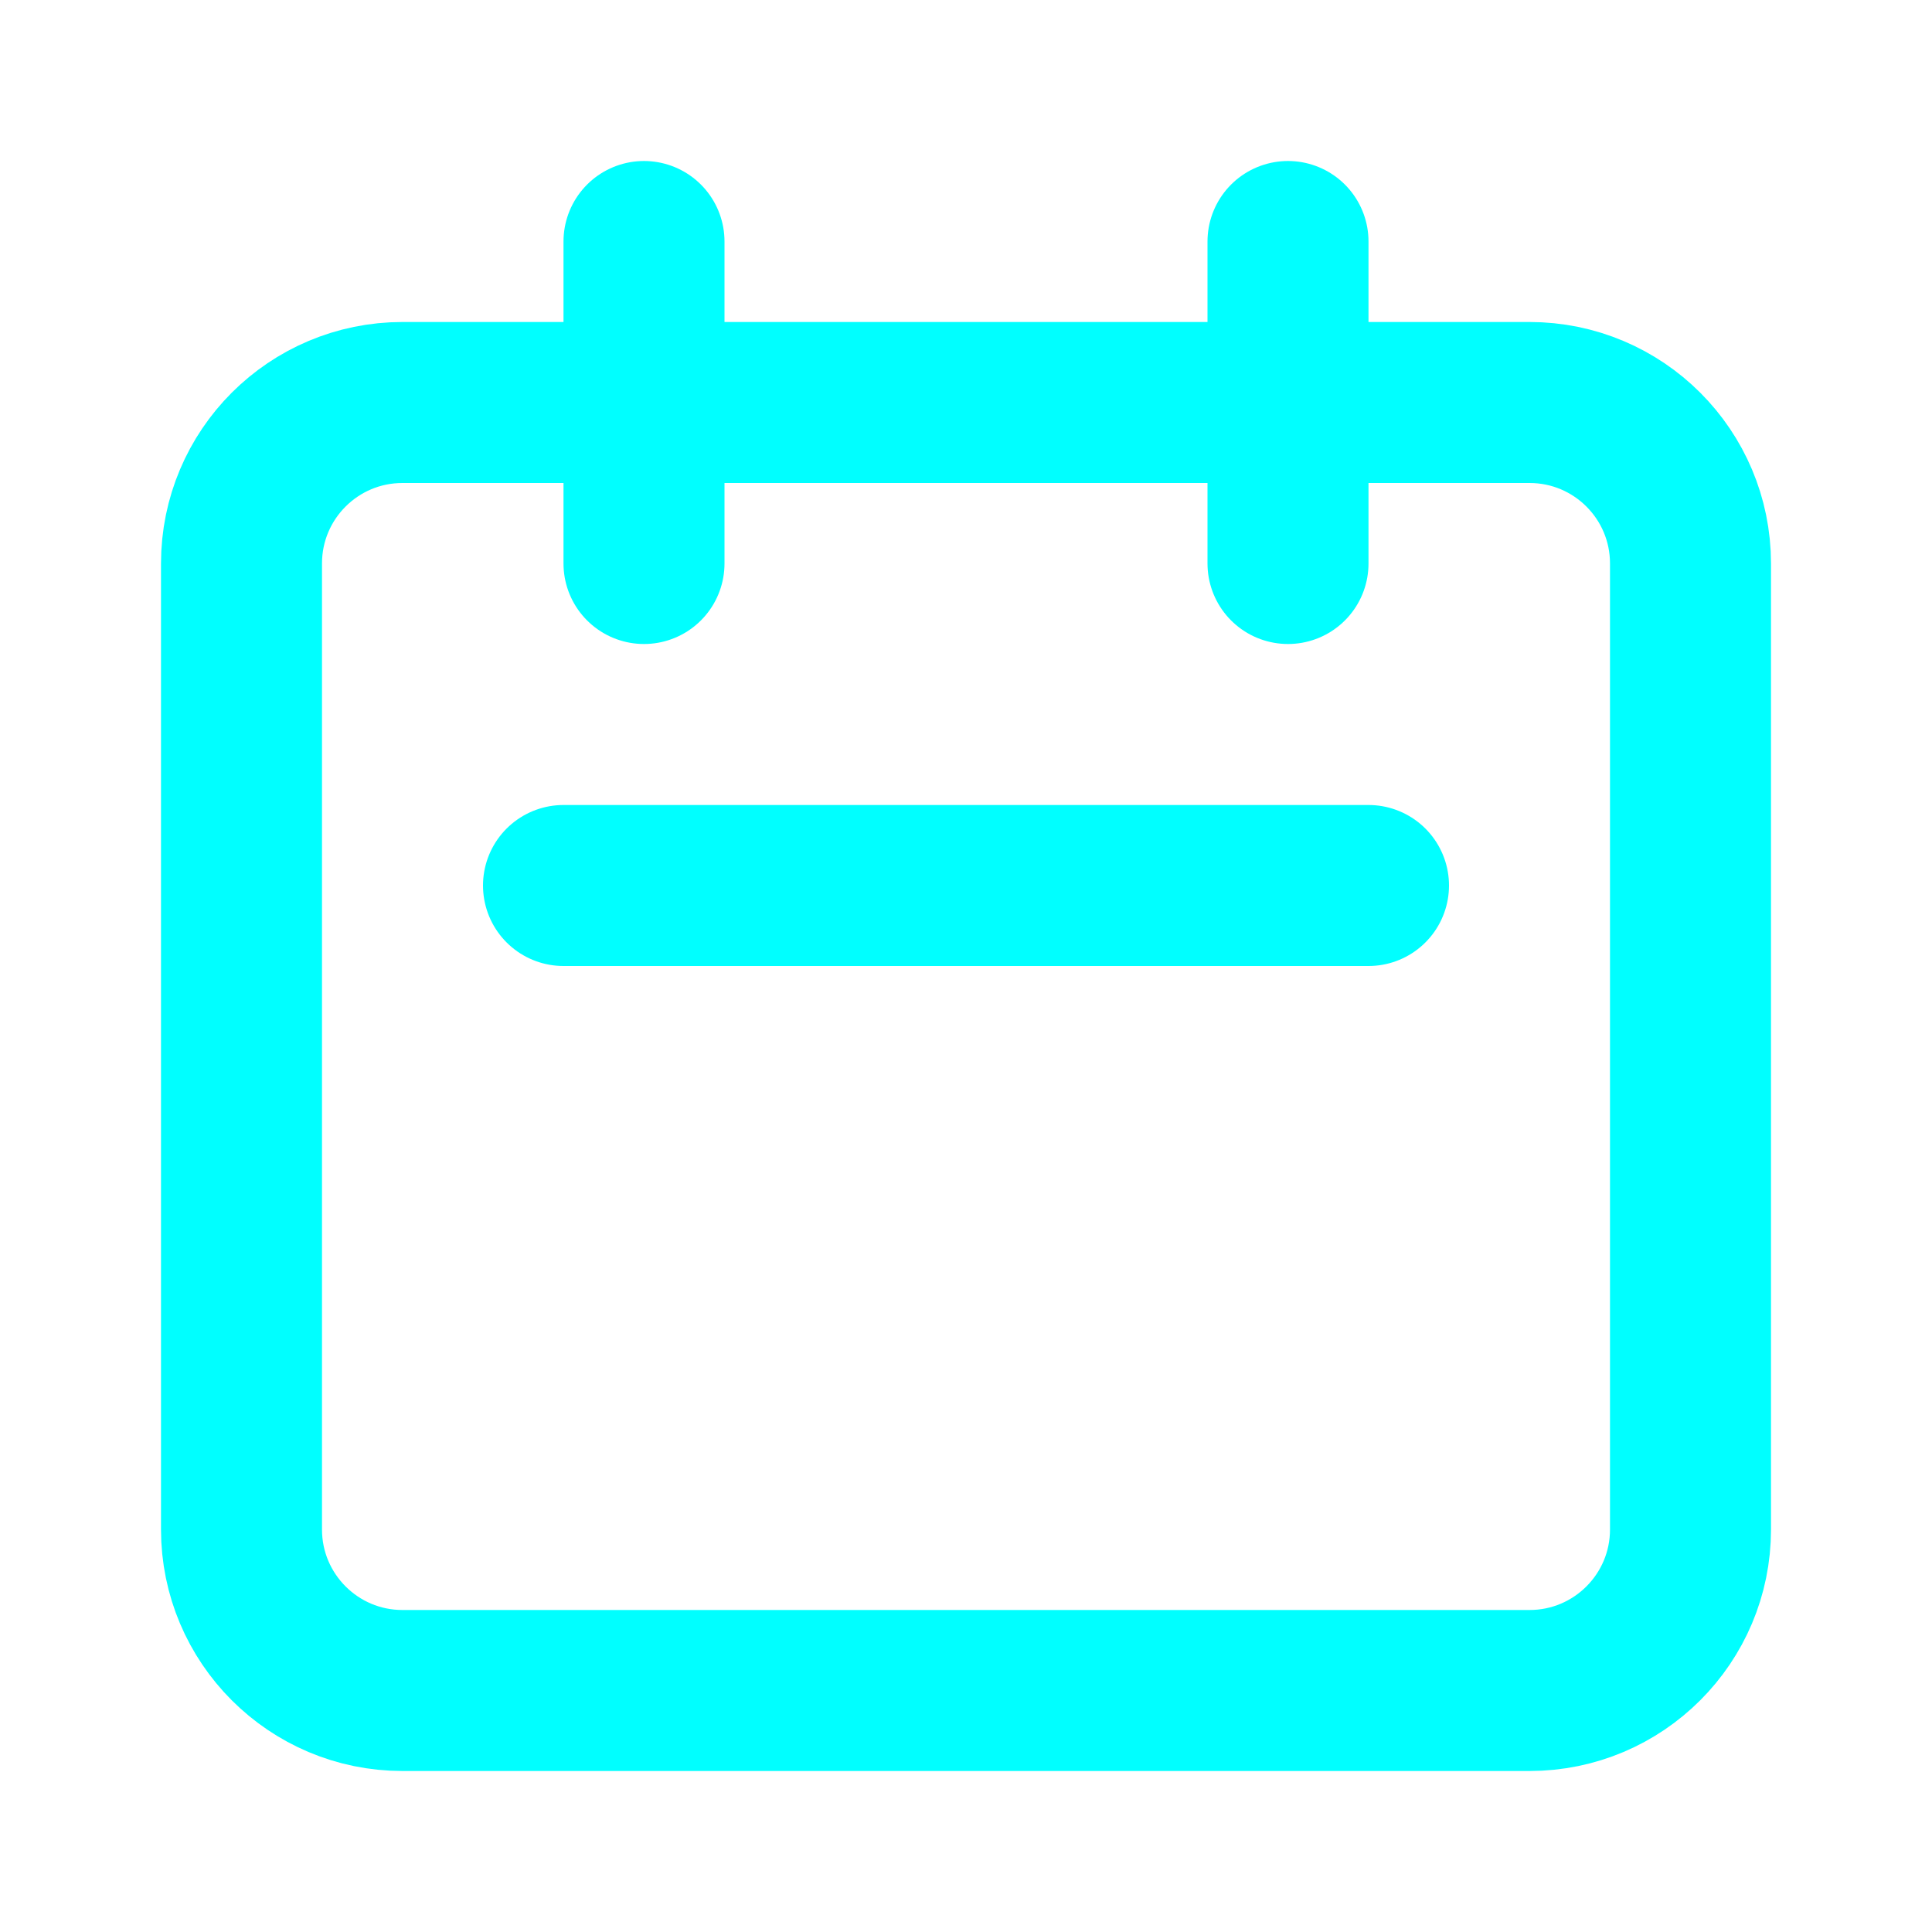 <svg xmlns="http://www.w3.org/2000/svg" width="24" height="24" viewBox="0 0 24 24" fill="none">
  <path d="M8 7V3M16 7V3M7 11H17M5 21H19C20.105 21 21 20.104 21 19V7C21 5.895 20.105 5 19 5H5C3.895 5 3 5.895 3 7V19C3 20.104 3.895 21 5 21Z" stroke="#00FFFF" stroke-width="2" stroke-linecap="round" stroke-linejoin="round"/>
</svg>